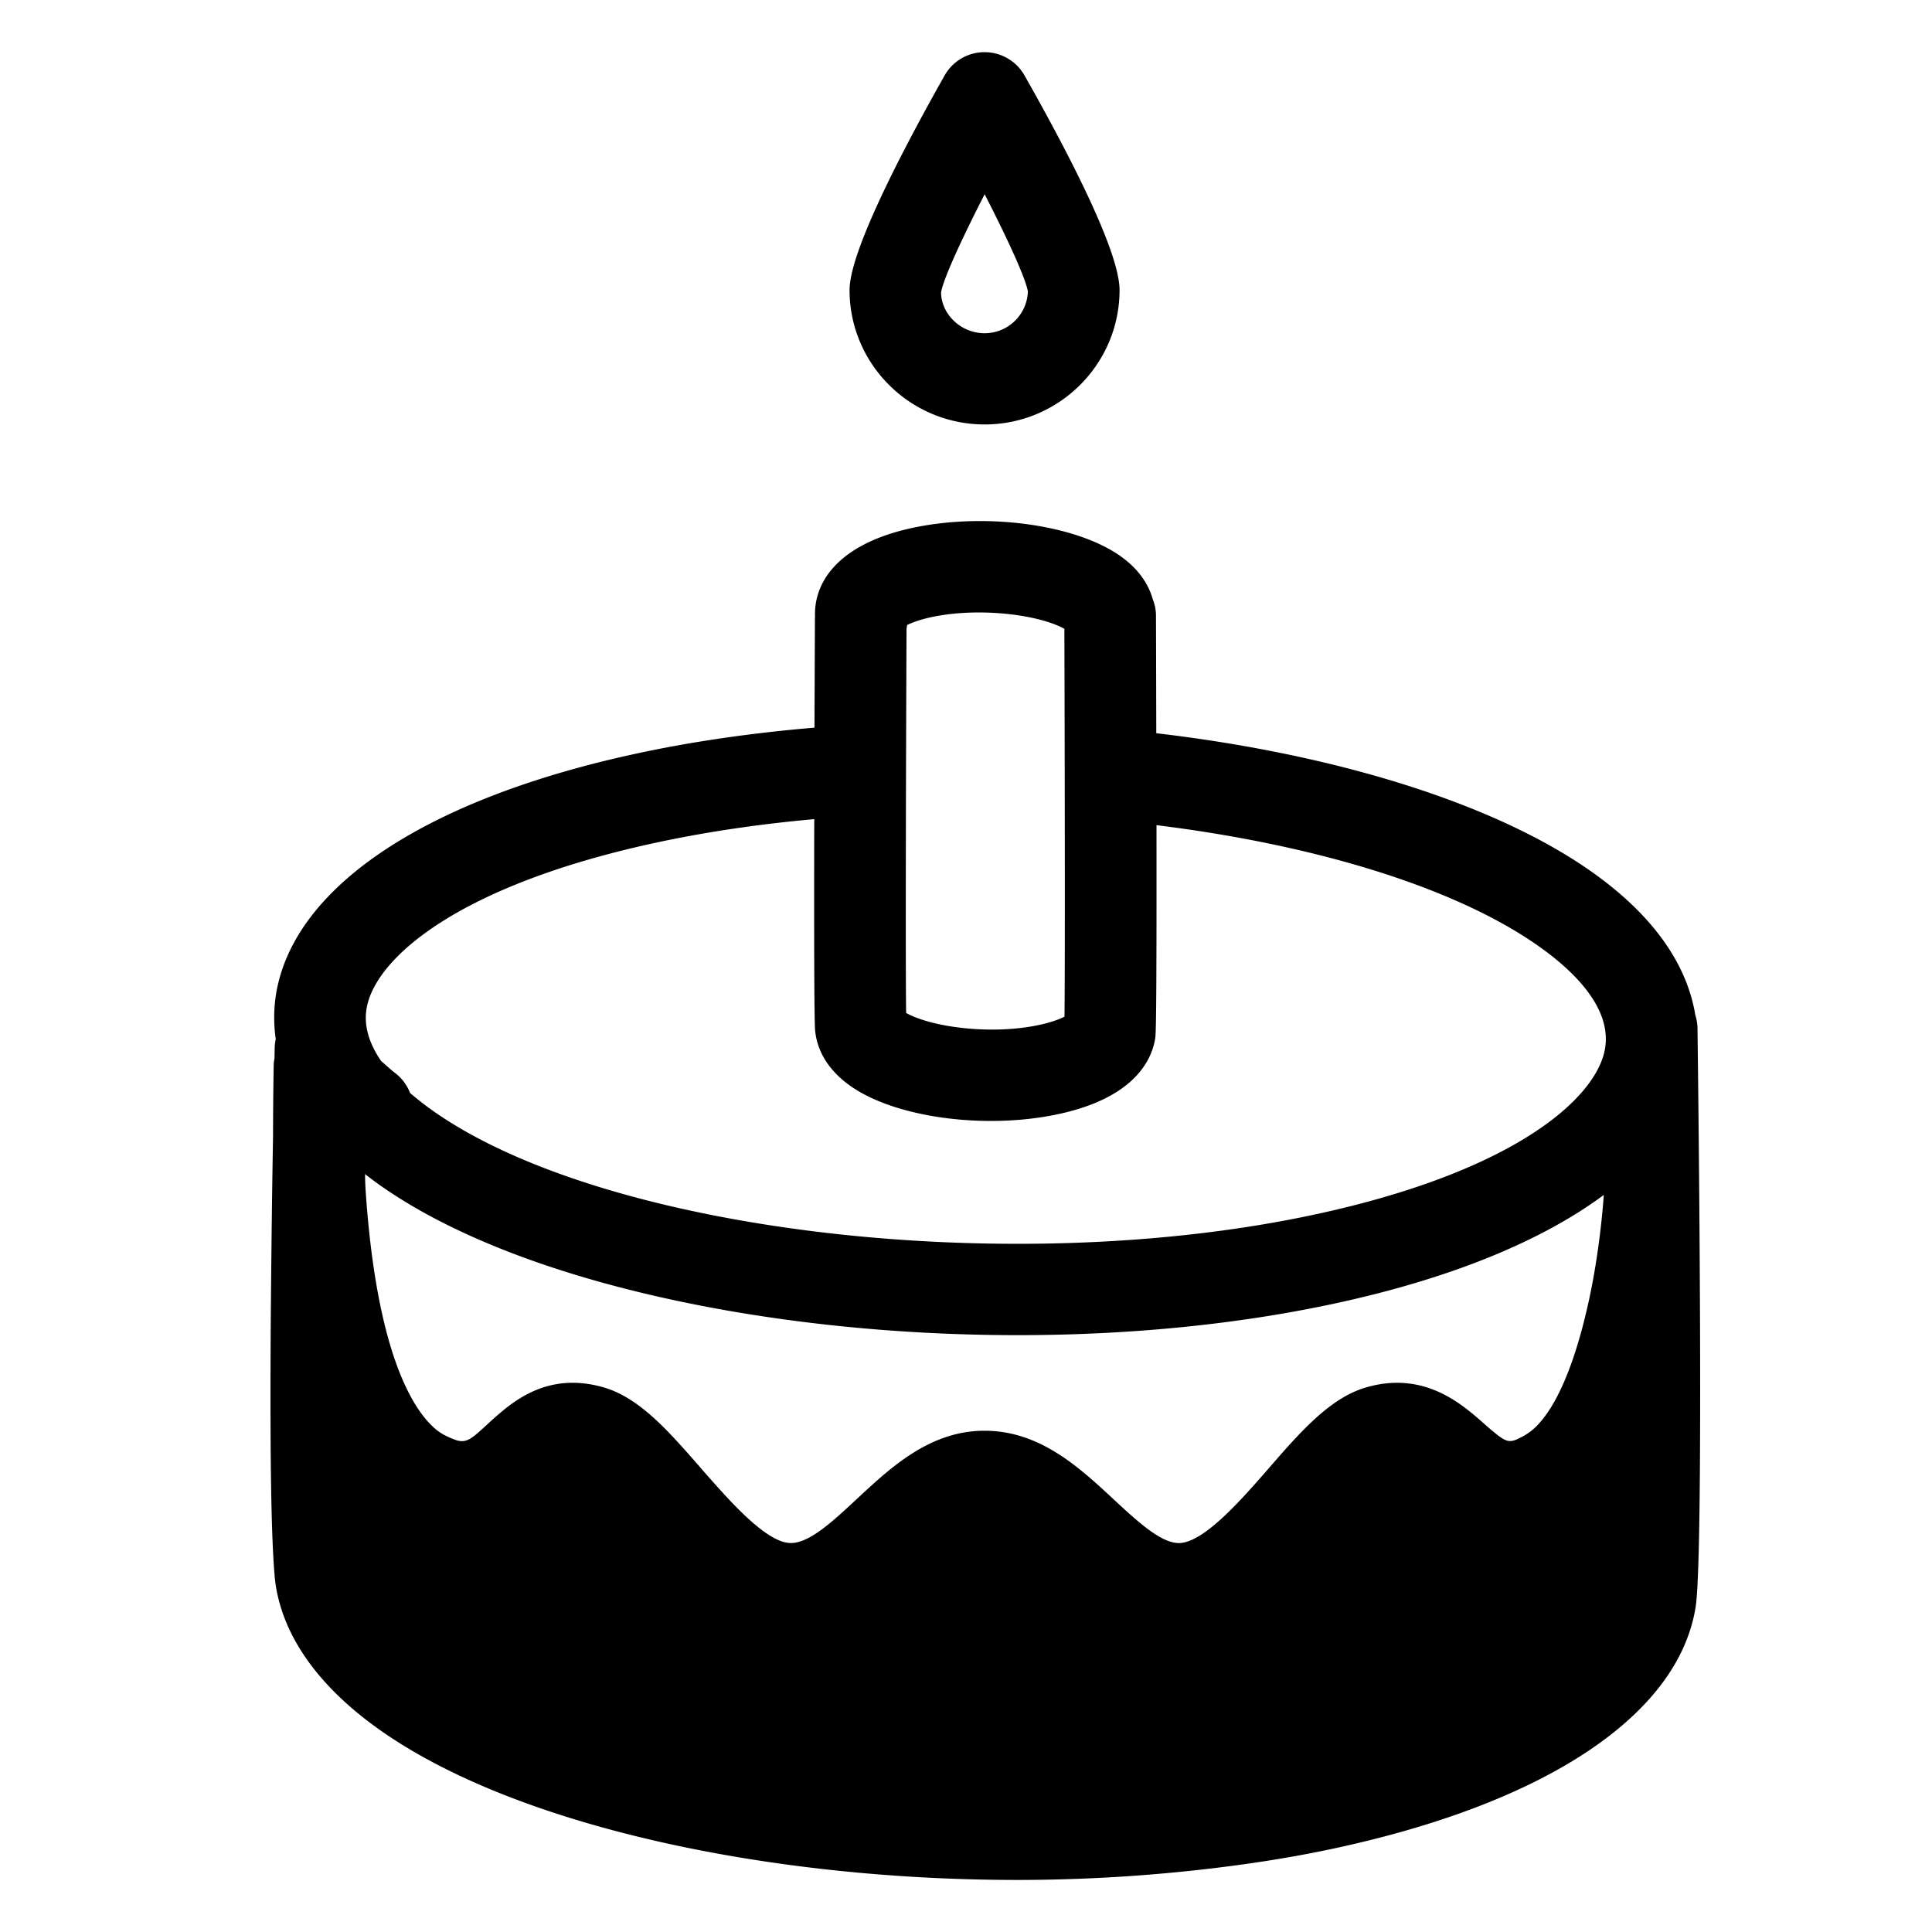 <svg xmlns="http://www.w3.org/2000/svg" width="100" height="100" fill="none"><path fill="#000" fill-rule="evenodd" d="M87.862 53.204a2.352 2.352 0 0 0-.112-.66c-.354-2.18-1.728-4.946-5.672-7.633-4.954-3.376-12.973-5.873-22.229-6.96-.004-1.815-.008-3.827-.016-6.09 0-.281-.055-.558-.157-.817-.198-.719-.678-1.577-1.765-2.317-2.352-1.603-6.948-2.207-10.689-1.402-2.213.475-3.782 1.395-4.539 2.663a3.452 3.452 0 0 0-.497 1.918c-.004.05-.006.099-.006.149l-.023 5.608c-3.197.27-6.27.709-9.15 1.328-10.793 2.315-17.598 6.767-18.674 12.213a7.698 7.698 0 0 0-.06 2.576 2.366 2.366 0 0 0-.055.452l-.001.02c0 .077-.005.26-.01.528-.019.11-.038.221-.04.336a218.42 218.42 0 0 0-.034 3.686c-.032 1.819-.064 4.03-.088 6.37-.068 6.035-.074 12.06.092 15.233l.014.271.025.398c.01.145.022.273.032.4.006.06.01.135.015.19.205 2.043 1.366 5.108 5.748 8.093 7.048 4.802 19.855 7.549 32.702 7.549a85.44 85.44 0 0 0 9.026-.483c2.513-.267 4.981-.638 7.344-1.145 4.813-1.034 8.83-2.485 11.896-4.26 3.944-2.283 6.323-5.096 6.826-8.234v-.003c.425-2.664.155-25.438.097-29.977ZM82.56 65.641a33.224 33.224 0 0 1-.683 3.173c-.554 2.059-1.285 3.816-2.182 4.826a3.099 3.099 0 0 1-1.045.794c-.423.214-.62.238-1.113-.137a14.182 14.182 0 0 1-.727-.613c-1.16-1.024-3.099-2.74-6.095-1.874-1.872.54-3.409 2.307-5.036 4.178-1.358 1.56-3.22 3.698-4.508 3.871-.95.132-2.21-1.03-3.53-2.254-1.791-1.665-3.823-3.55-6.685-3.55-2.816 0-4.836 1.883-6.618 3.543-1.32 1.229-2.566 2.384-3.555 2.26a1.829 1.829 0 0 1-.508-.151c-.812-.358-1.766-1.26-2.663-2.223a63.099 63.099 0 0 1-1.337-1.496 69.308 69.308 0 0 0-1.09-1.233c-1.245-1.37-2.494-2.527-3.945-2.946a6.214 6.214 0 0 0-1.077-.21c-1.953-.195-3.334.728-4.307 1.561a21.74 21.74 0 0 0-.59.524c-.834.771-1.095 1.011-1.606.872a2.015 2.015 0 0 1-.208-.075c-.025-.01-.045-.015-.07-.026a8.264 8.264 0 0 1-.345-.159 2.622 2.622 0 0 1-.614-.436c-1.095-1.009-2.937-3.924-3.498-12.241-.011-.155-.02-.35-.026-.57L18.898 61l-.004-.23c.336.264.692.527 1.077.787 7.046 4.804 19.855 7.55 32.702 7.55 5.607 0 11.223-.523 16.37-1.628 5.983-1.284 10.735-3.227 13.97-5.63a41.913 41.913 0 0 1-.453 3.791ZM18.99 52.114c.502-2.546 4.738-6.303 15.018-8.509 2.56-.549 5.29-.95 8.137-1.207-.011 5.344-.007 10.416.047 10.956.079.788.473 1.933 1.906 2.911 1.65 1.124 4.403 1.755 7.192 1.755 1.186 0 2.38-.115 3.498-.355 3.944-.847 4.83-2.816 5.004-3.913.03-.186.08-.507.068-11.042 8.26 1.024 15.29 3.2 19.54 6.097 1.912 1.303 4.1 3.324 3.661 5.55-.502 2.545-4.738 6.301-15.018 8.508-15.567 3.34-36.353.96-45.391-5.201a15.674 15.674 0 0 1-1.43-1.096 2.344 2.344 0 0 0-.76-1.02c-.268-.206-.49-.422-.736-.63-.591-.867-.933-1.812-.736-2.804M46.952 32.35c.248-.122.66-.278 1.27-.41 2.438-.521 5.538-.131 6.87.607.022 7.258.038 17.464.006 20.076-.244.125-.667.29-1.312.428-2.43.523-5.52.135-6.884-.619-.038-2.523-.01-12.986.02-19.892a2.58 2.58 0 0 0 .03-.19m4.01-10.38c3.851 0 6.986-3.12 6.986-6.955 0-2.015-2.677-7.156-4.921-11.113A2.375 2.375 0 0 0 50.962 2.7h-.005a2.373 2.373 0 0 0-2.064 1.206c-2.244 3.978-4.92 9.135-4.92 11.108 0 3.835 3.135 6.955 6.989 6.955m.003-11.915c1.167 2.272 2.108 4.312 2.238 5.03a2.24 2.24 0 0 1-2.242 2.164c-1.237 0-2.244-1.002-2.251-2.11.104-.674 1.063-2.757 2.255-5.084Z" clip-rule="evenodd"/></svg>